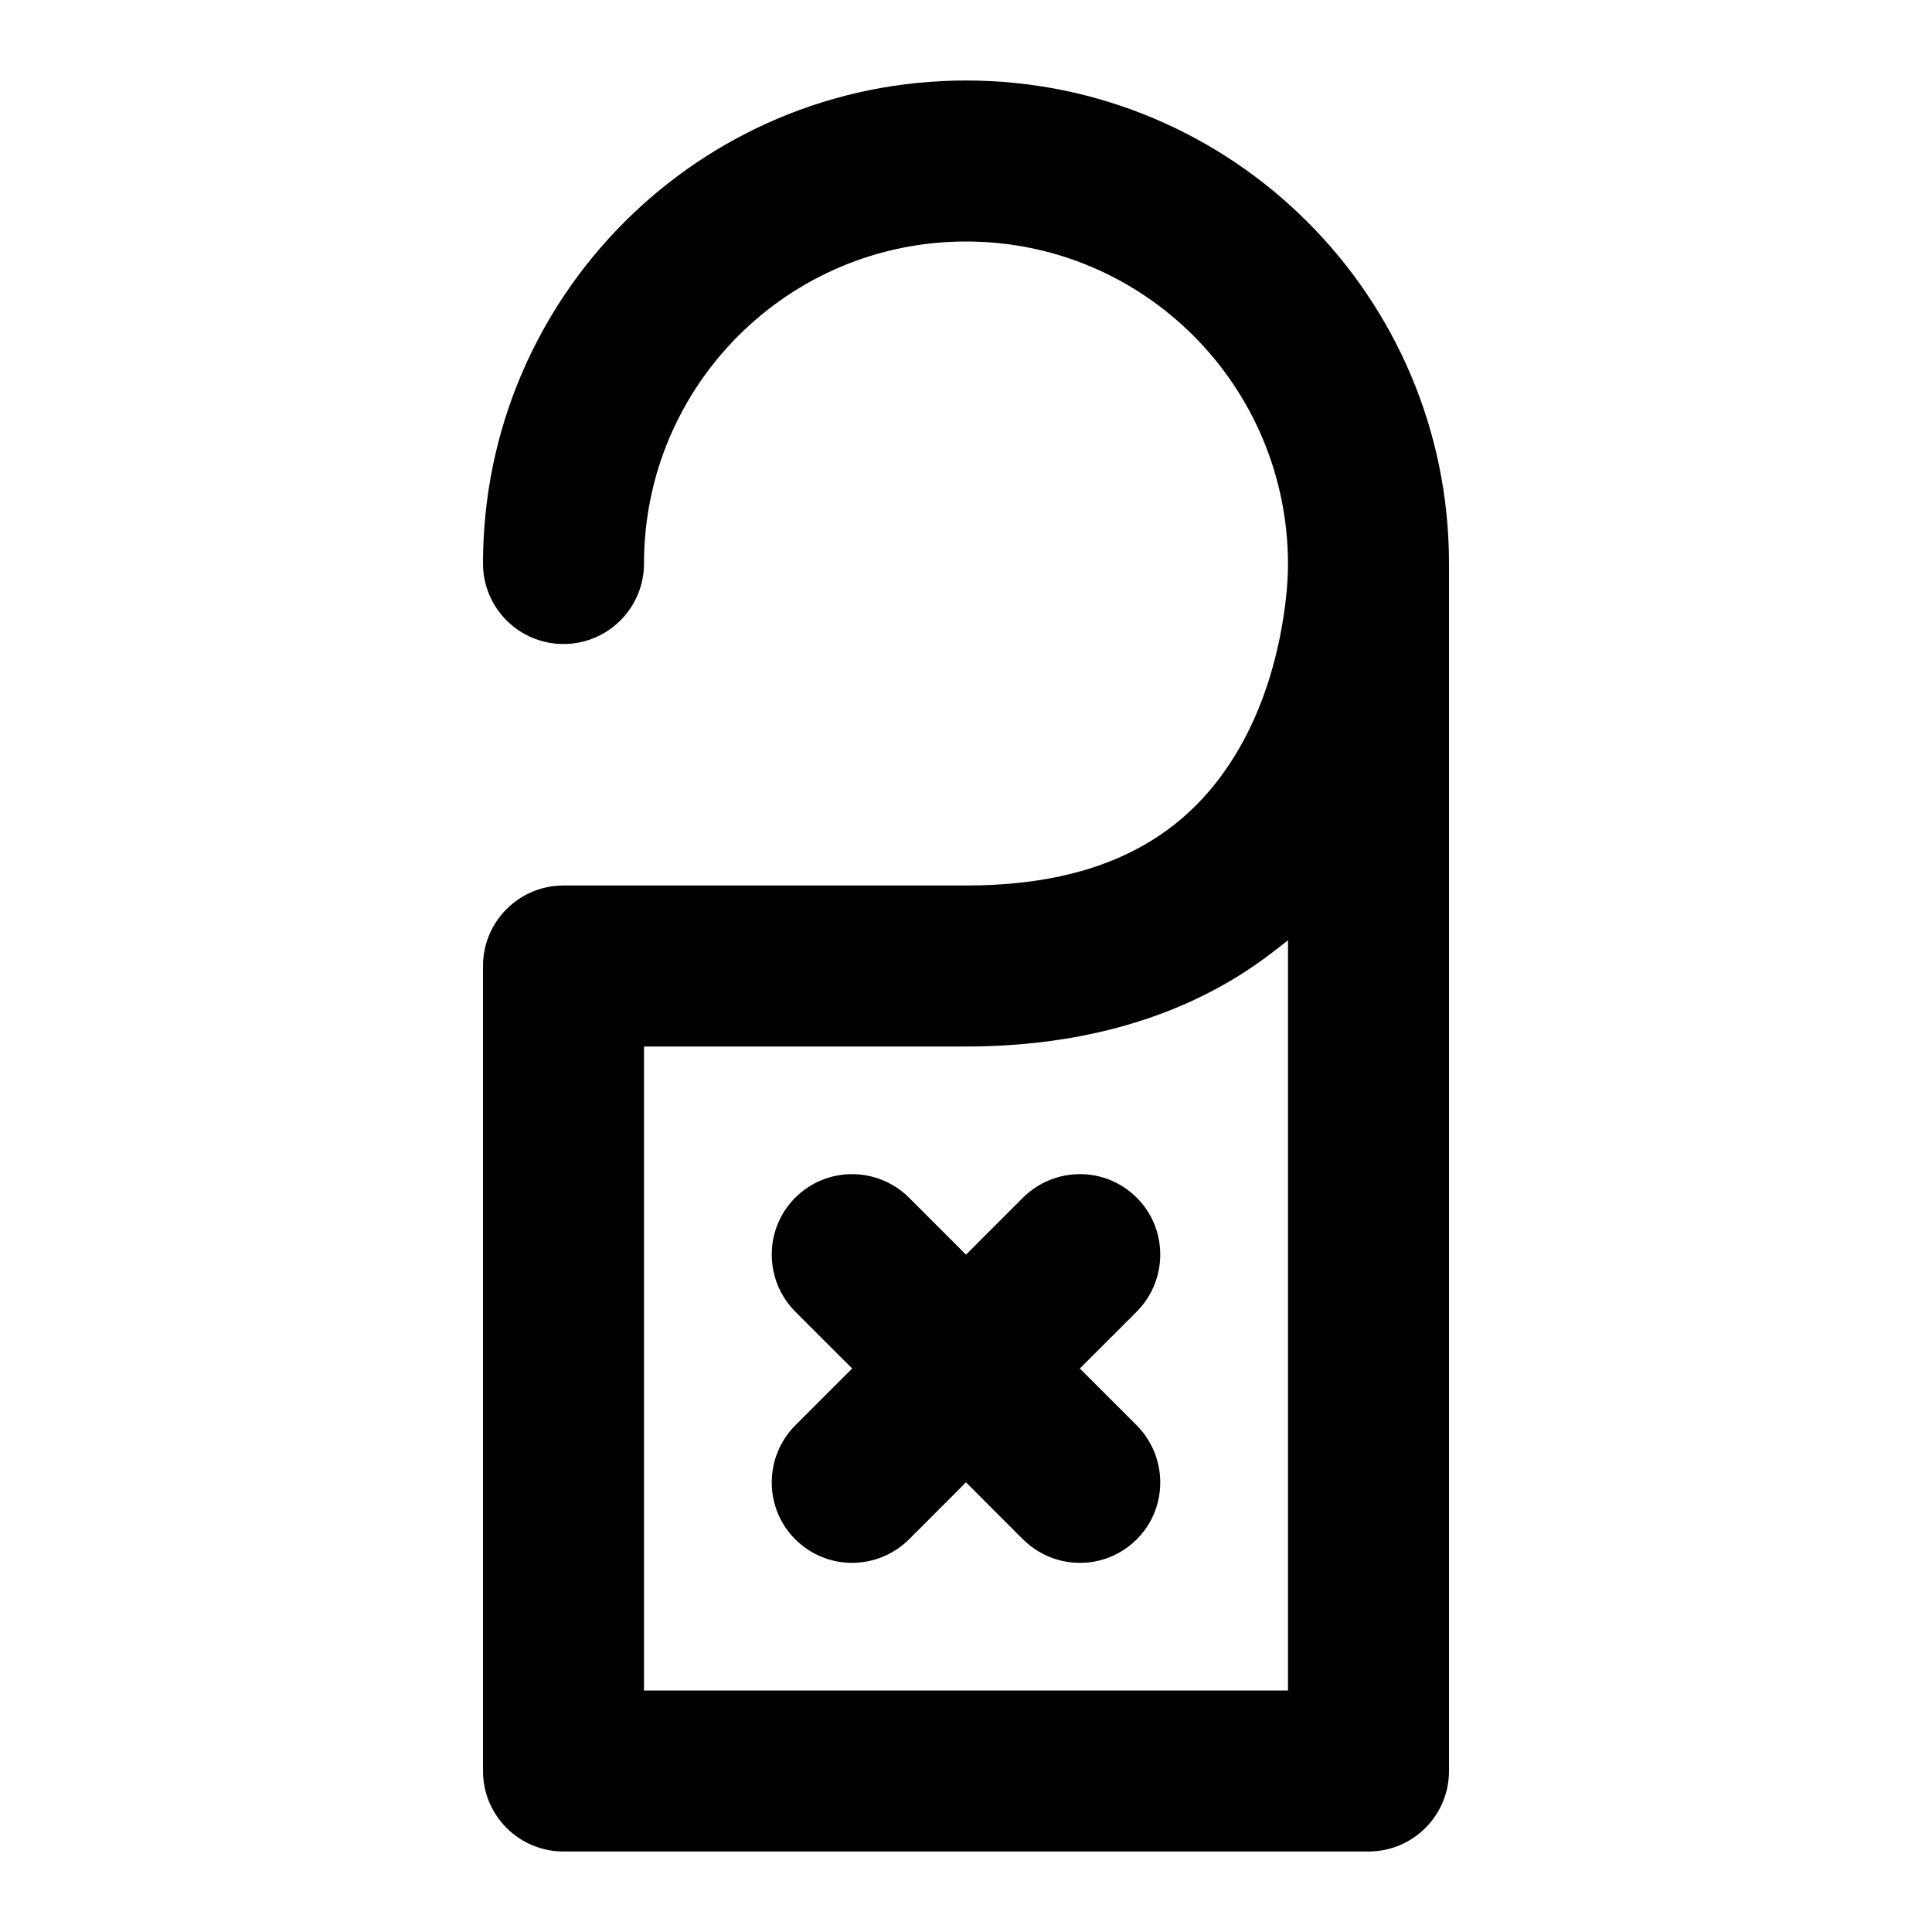 <?xml version="1.0" encoding="UTF-8"?>
<svg width="48px" height="48px" viewBox="0 0 48 48" version="1.1" xmlns="http://www.w3.org/2000/svg" xmlns:xlink="http://www.w3.org/1999/xlink">
    <!-- Generator: Sketch 43.2 (39069) - http://www.bohemiancoding.com/sketch -->
    <title>theicons.co/svg/others-39</title>
    <desc>Created with Sketch.</desc>
    <defs></defs>
    <g id="The-Icons" stroke="none" stroke-width="1" fill="none" fill-rule="evenodd">
        <path d="M24,6 C19.582,6 16,9.582 16,14 C16,15.105 15.105,16 14,16 C12.895,16 12,15.105 12,14 C12,7.373 17.373,2 24,2 C30.627,2 36,7.373 36,14 C36,14.018 36,44 36,44 C36,45.105 35.105,46 34,46 L14,46 C12.895,46 12,45.105 12,44 L12,24 C12,22.895 12.895,22 14,22 L24,22 C27.456,22 29.559,20.746 30.805,18.562 C31.28,17.728 31.608,16.786 31.804,15.801 C31.942,15.109 32,14.471 32,14.027 C32,9.582 28.418,6 24,6 Z M28.237,35.408 C29.019,36.191 29.024,37.462 28.243,38.243 C27.456,39.029 26.193,39.021 25.408,38.237 L24,36.828 L22.592,38.237 C21.807,39.021 20.544,39.029 19.757,38.243 C18.976,37.462 18.981,36.191 19.763,35.408 L21.172,34 L19.763,32.592 C18.981,31.809 18.976,30.538 19.757,29.757 C20.544,28.971 21.807,28.979 22.592,29.763 L24,31.172 L25.408,29.763 C26.193,28.979 27.456,28.971 28.243,29.757 C29.024,30.538 29.019,31.809 28.237,32.592 L26.828,34 L28.237,35.408 Z M16,26 L16,42 L32,42 L32,23.361 C31.297,23.904 28.91,26 24,26 L16,26 Z" id="Combined-Shape" fill="#000000"></path>
    </g>
</svg>